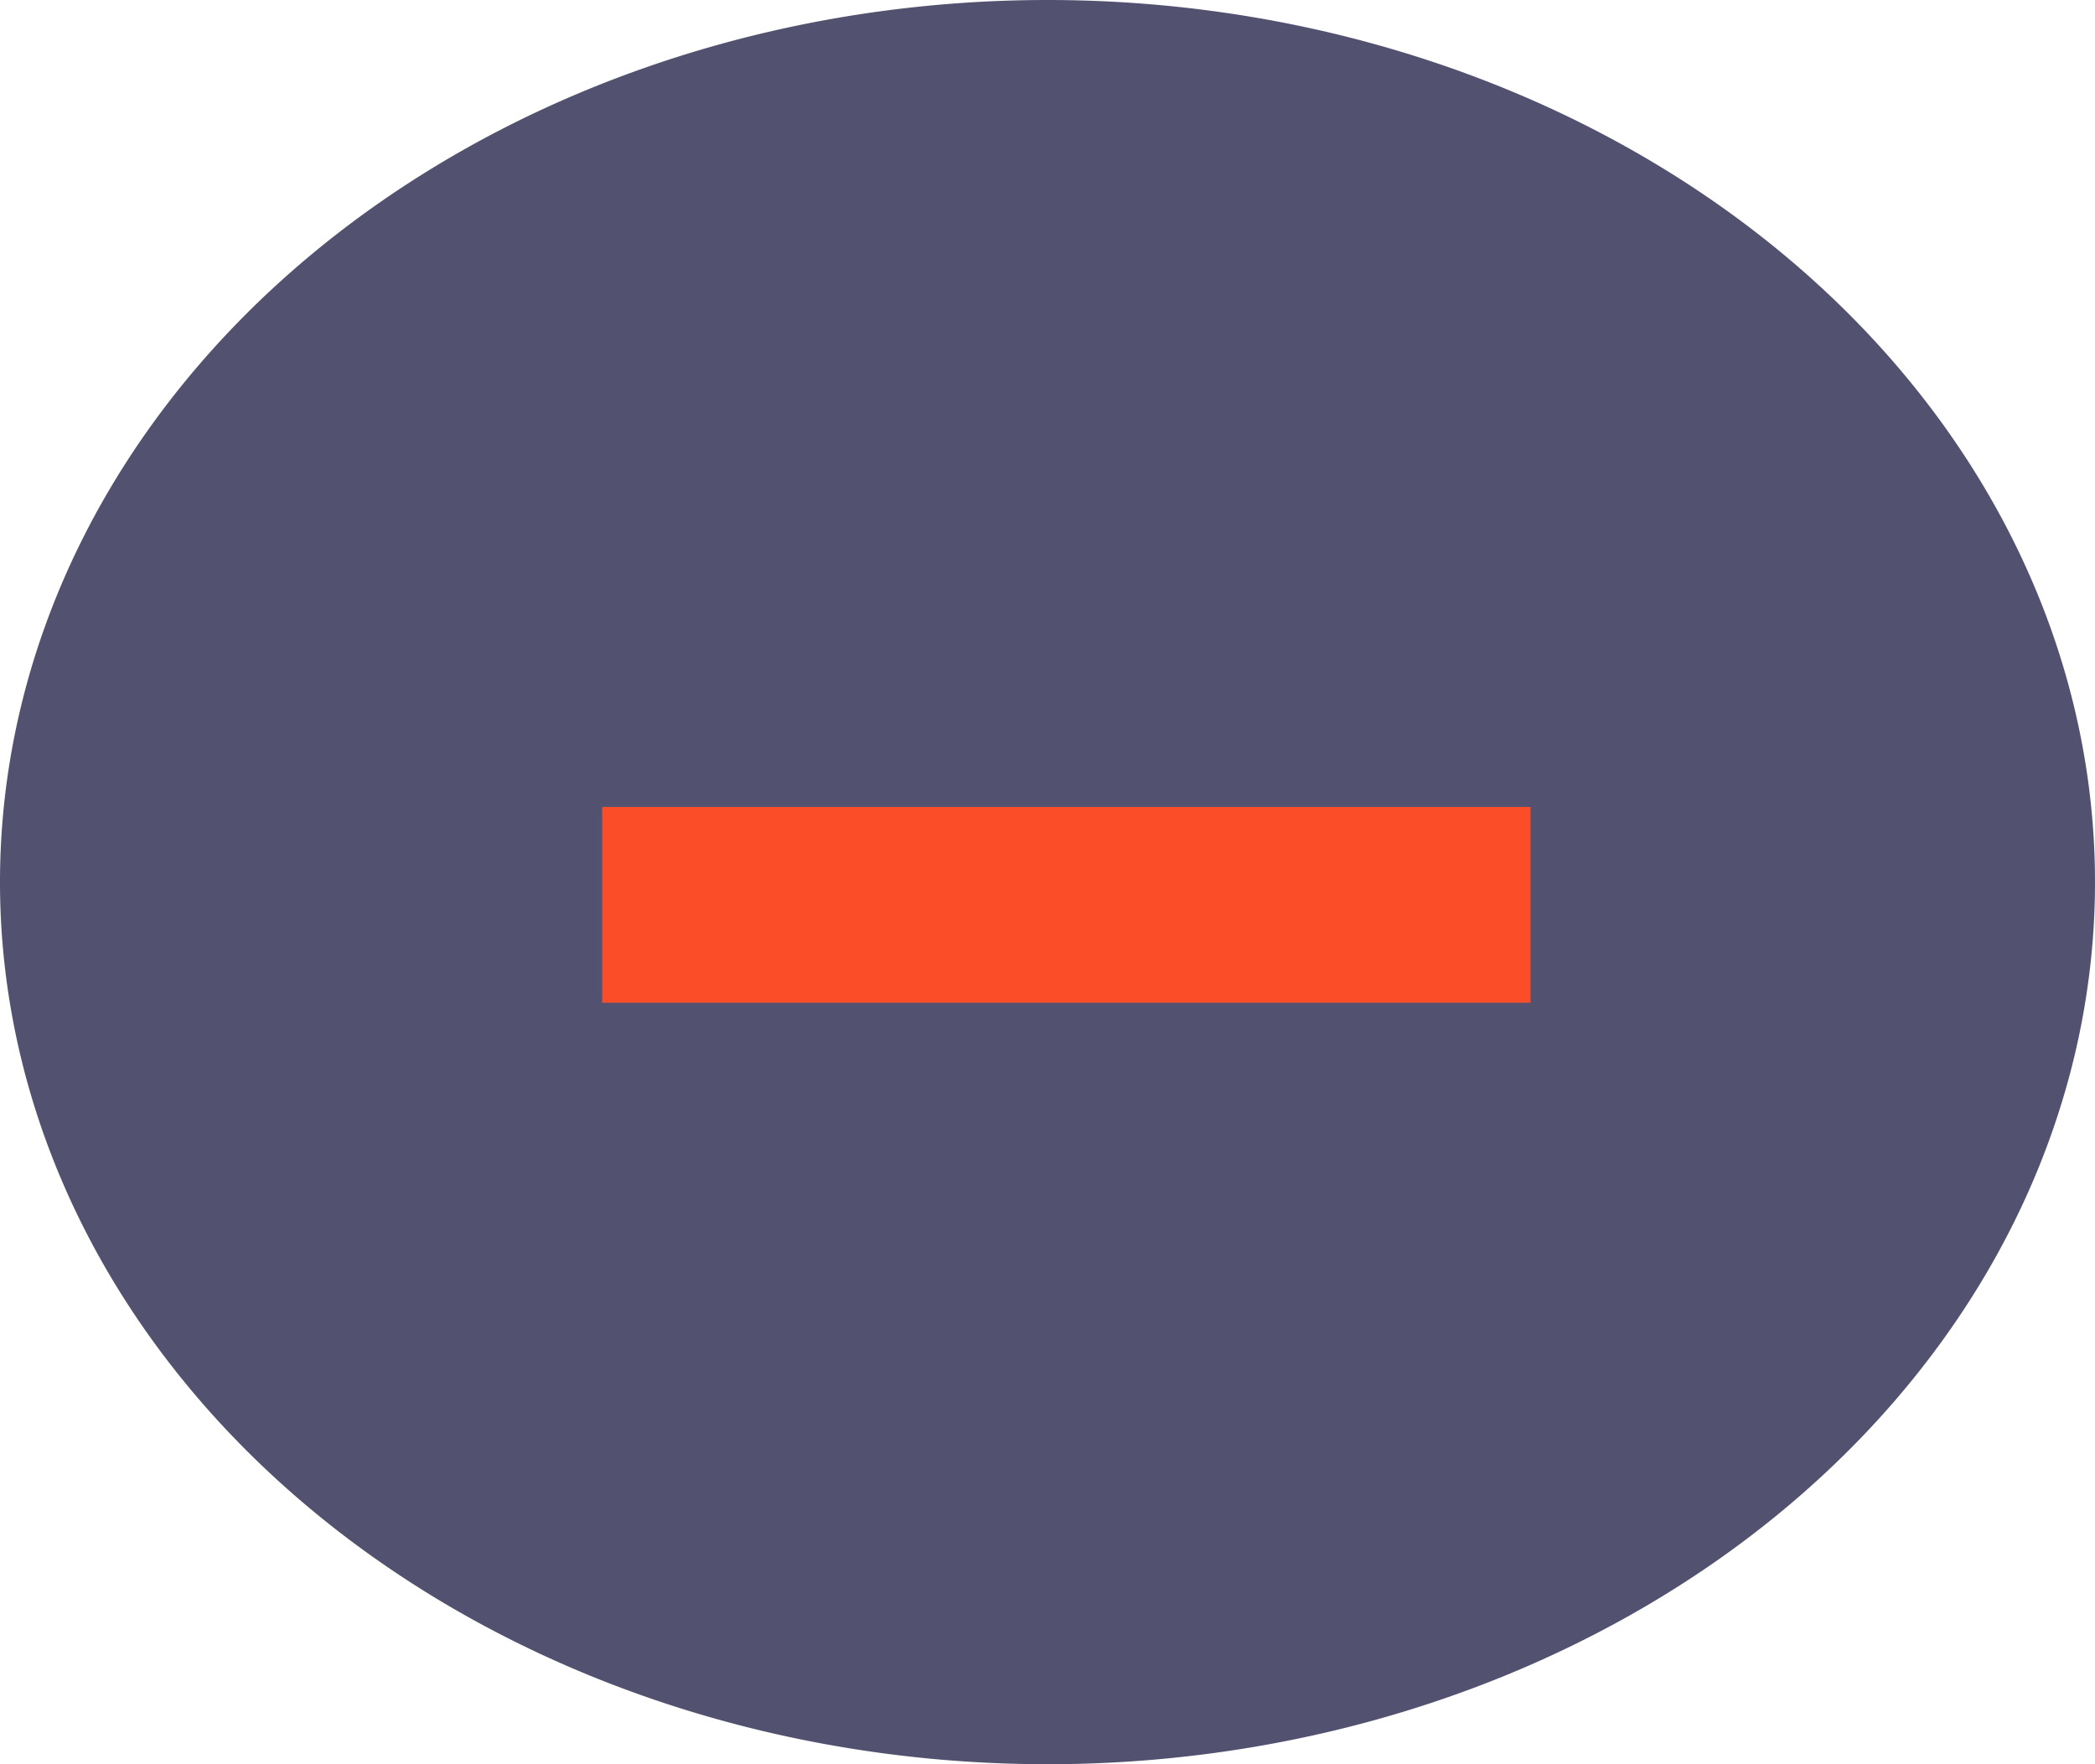 <svg width='38' height='32' viewBox='0 0 38 32' fill='none' xmlns='http://www.w3.org/2000/svg'>
    <path d="M19 0a19 16 0 1 0 0 32A19 16 0 1 0 19 0z" fill="#525170" />
    <path d="M27.762 18.188h-16.84v-3.551h16.84v3.55z" fill="#FB4E28" />
</svg>